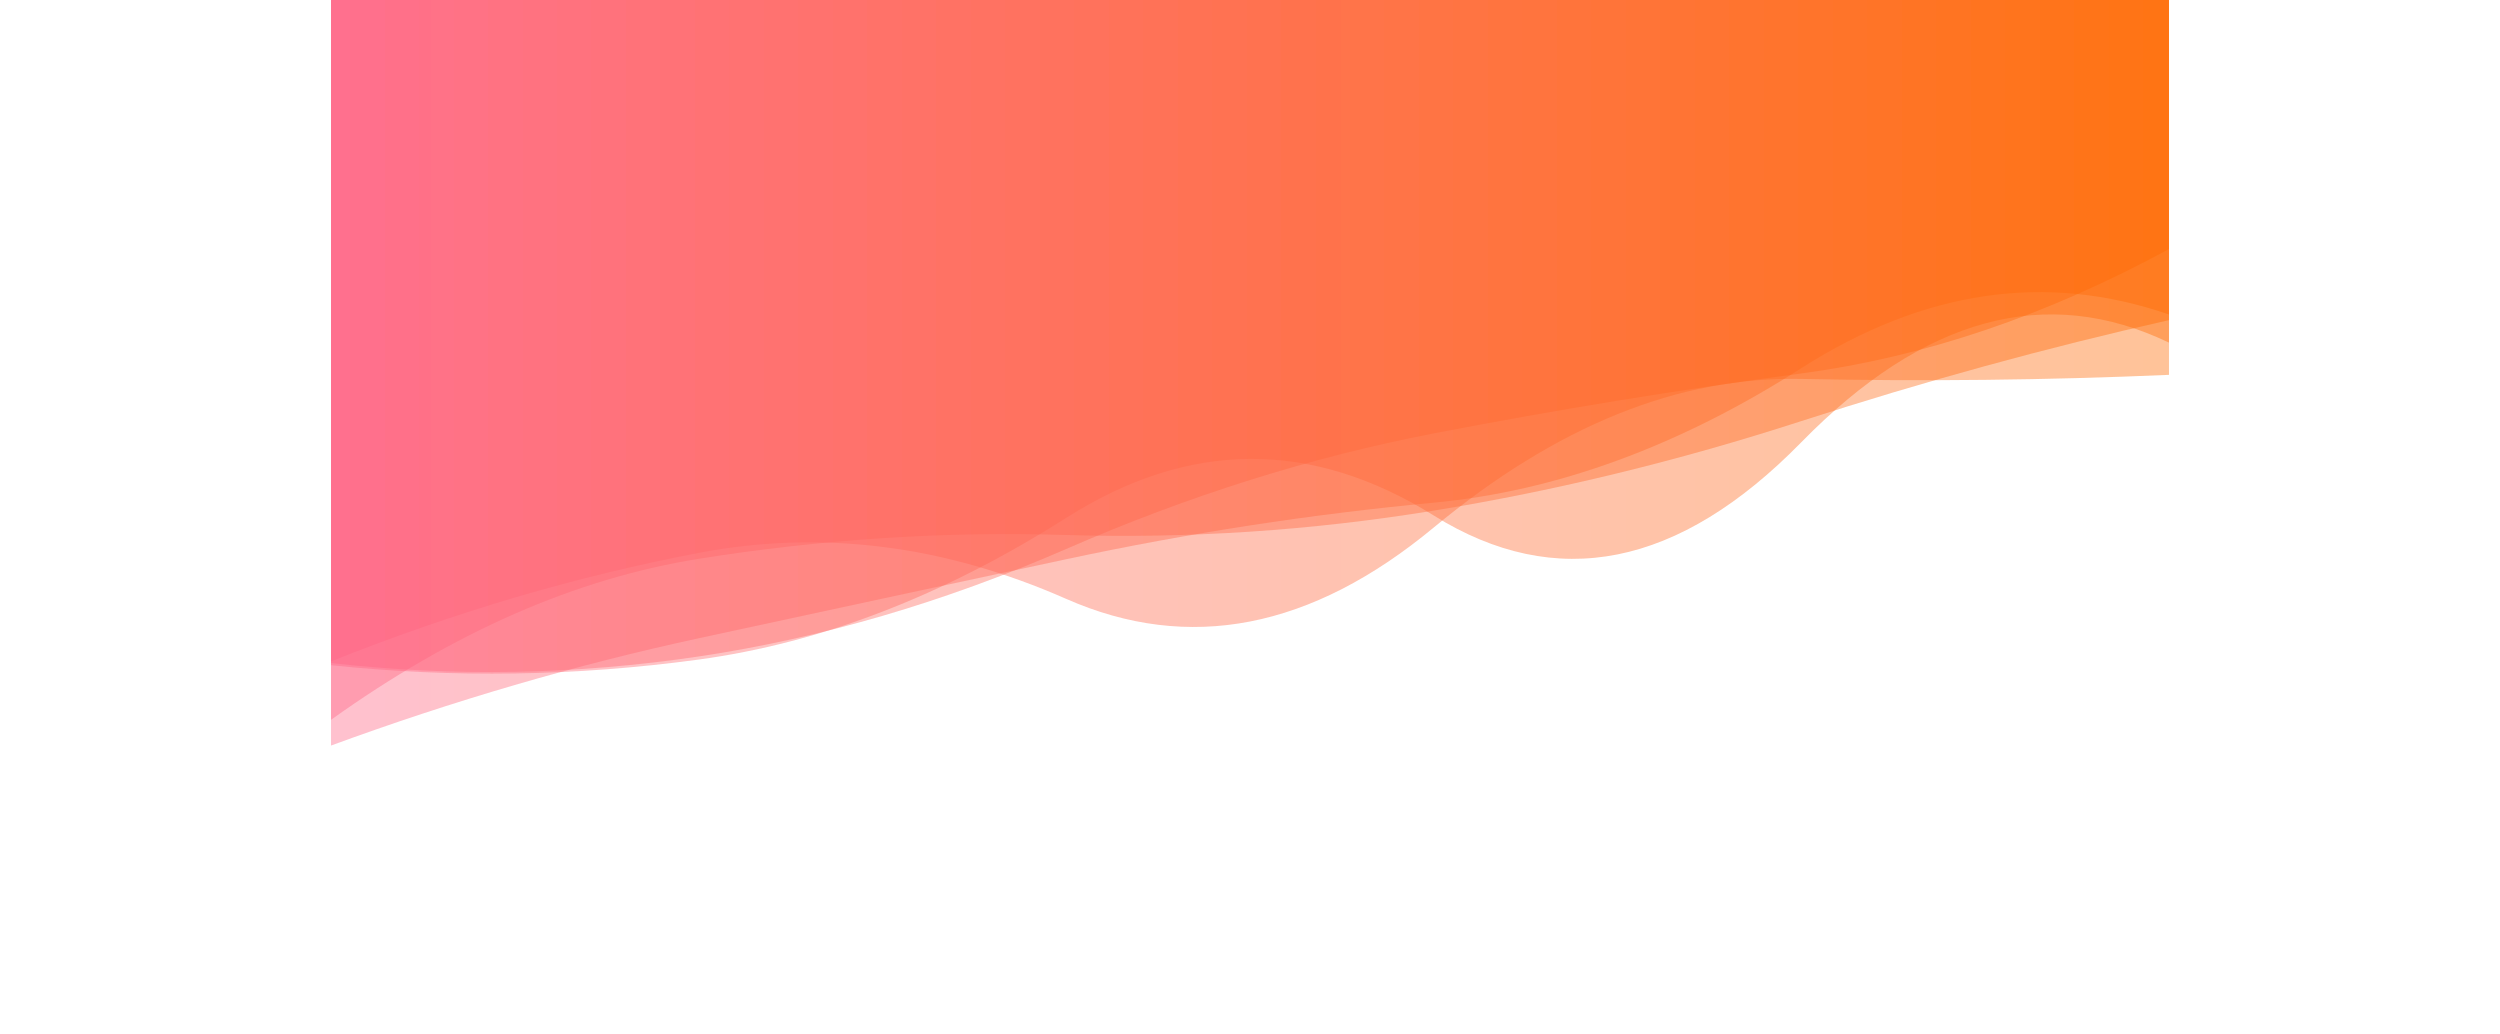 <?xml version="1.0" encoding="utf-8"?><svg xmlns="http://www.w3.org/2000/svg" xmlns:xlink="http://www.w3.org/1999/xlink" width="1920" height="794" preserveAspectRatio="xMidYMid" viewBox="0 0 1920 1080" style="z-index:1;margin-right:-2px;display:block;background-repeat-y:initial;background-repeat-x:initial;background-color:rgb(241, 242, 243);animation-play-state:paused" ><g transform="" style="animation-play-state:paused" ><linearGradient id="lg-0.7413851736862955" x1="0" x2="1" y1="0" y2="0" style="animation-play-state:paused" ><stop stop-color="#ff6584" offset="0" style="animation-play-state:paused" ></stop>

  
<stop stop-color="#ff6a00" offset="1" style="animation-play-state:paused" ></stop></linearGradient>
<path d="M 0 0 L 0 690.955 Q 192 614.26 384 577.639 T 768 625.617 T 1152 551.006 T 1536 395.849 T 1920 391.577 L 1920 0 Z" fill="url(#lg-0.7413851736862955)" opacity="0.4" style="opacity:0.4;animation-play-state:paused" ></path>
<path d="M 0 0 L 0 751.947 Q 192 614.505 384 583.794 T 768 558.891 T 1152 533.397 T 1536 439.866 T 1920 334.411 L 1920 0 Z" fill="url(#lg-0.7413851736862955)" opacity="0.4" style="opacity:0.4;animation-play-state:paused" ></path>
<path d="M 0 0 L 0 778.838 Q 192 708.326 384 666.789 T 768 584.19 T 1152 525.107 T 1536 384.599 T 1920 328.565 L 1920 0 Z" fill="url(#lg-0.7413851736862955)" opacity="0.4" style="opacity:0.4;animation-play-state:paused" ></path>
<path d="M 0 0 L 0 694.91 Q 192 715.103 384 689.014 T 768 540.979 T 1152 538.552 T 1536 461.907 T 1920 357.924 L 1920 0 Z" fill="url(#lg-0.7413851736862955)" opacity="0.4" style="opacity:0.4;animation-play-state:paused" ></path>
<path d="M 0 0 L 0 692.657 Q 192 714.415 384 685.781 T 768 573.474 T 1152 452.746 T 1536 390.106 T 1920 260.177 L 1920 0 Z" fill="url(#lg-0.7413851736862955)" opacity="0.4" style="opacity:0.4;animation-play-state:paused" ></path></g></svg>